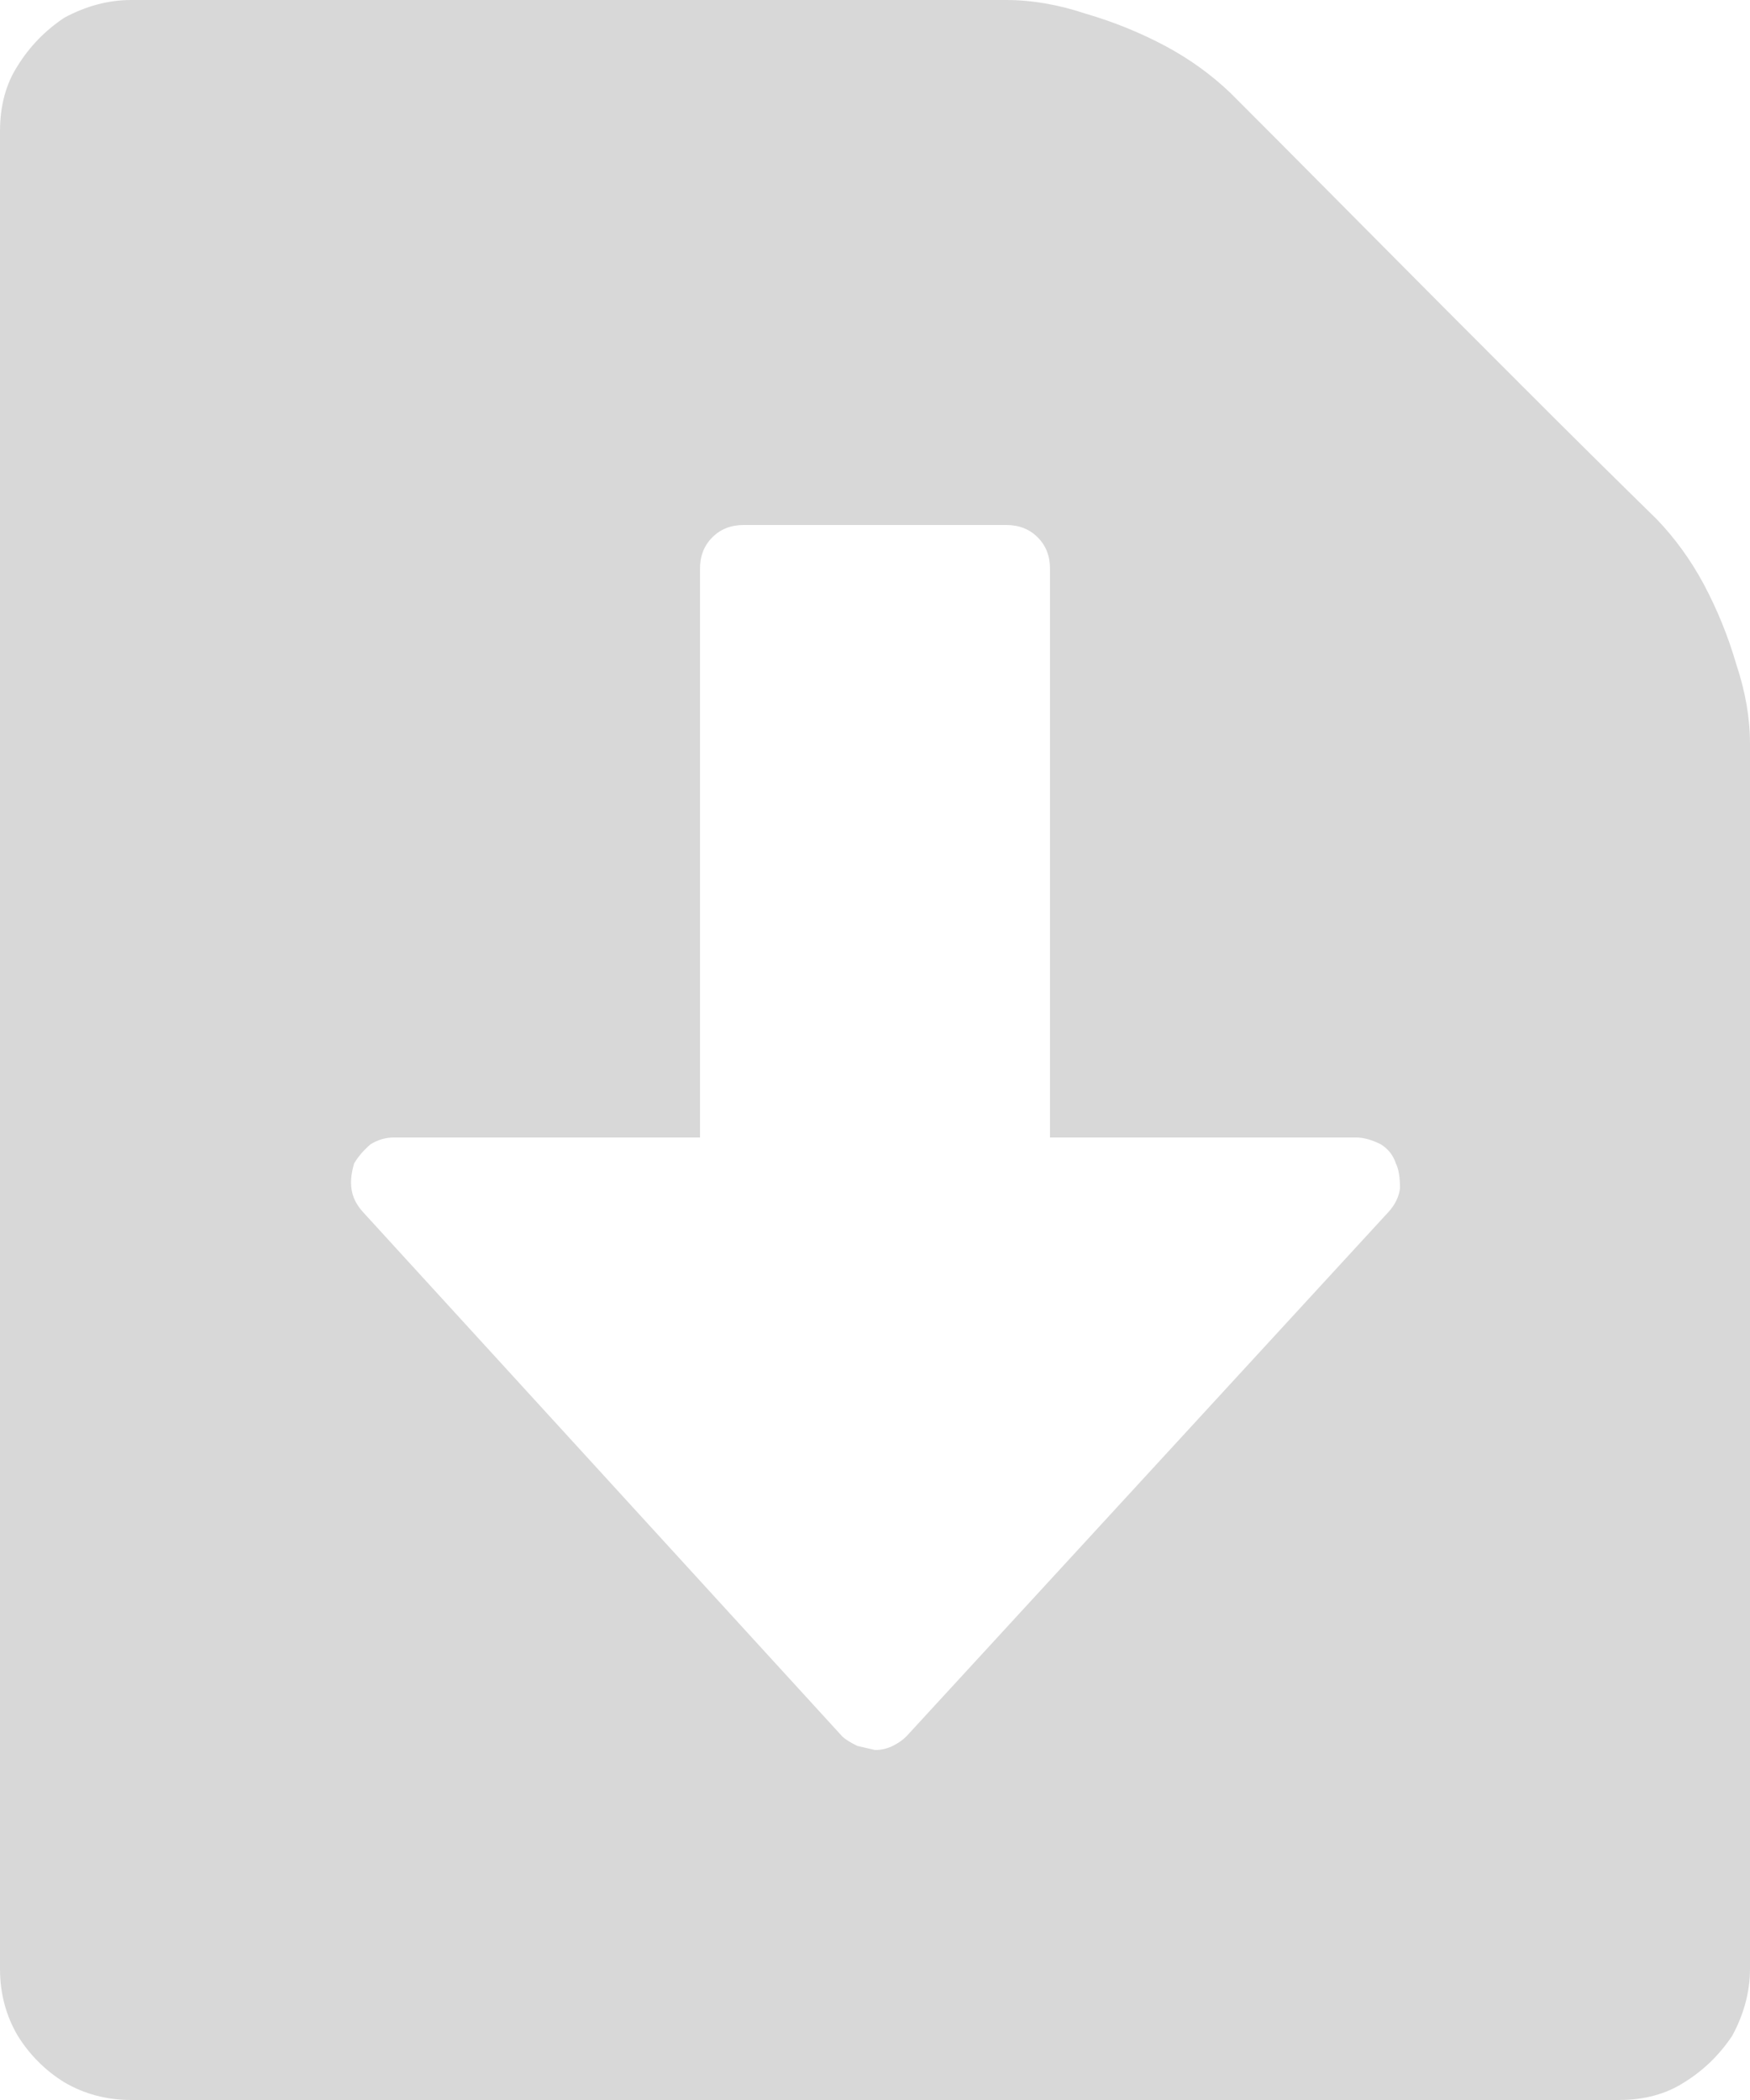 <svg width="20" height="24" viewBox="0 0 20 24" fill="none" xmlns="http://www.w3.org/2000/svg">
<path d="M0 22.5V1.5C0 1.208 0.068 0.958 0.203 0.75C0.339 0.531 0.516 0.349 0.734 0.203C0.984 0.068 1.24 0 1.5 0H11.5C11.792 0 12.094 0.052 12.406 0.156C12.729 0.25 13.037 0.375 13.328 0.531C13.599 0.677 13.844 0.854 14.062 1.062C14.427 1.427 14.938 1.94 15.594 2.602C16.25 3.263 16.849 3.865 17.391 4.406C17.932 4.948 18.448 5.458 18.938 5.938C19.146 6.156 19.323 6.401 19.469 6.672C19.625 6.964 19.75 7.271 19.844 7.594C19.948 7.906 20 8.208 20 8.5V22.5C20 22.76 19.932 23.016 19.797 23.266C19.651 23.484 19.469 23.662 19.25 23.797C19.042 23.932 18.792 24 18.5 24H1.5C1.219 24 0.964 23.932 0.734 23.797C0.516 23.662 0.339 23.484 0.203 23.266C0.068 23.037 0 22.781 0 22.5ZM12 6.5C12 6.354 11.953 6.234 11.859 6.141C11.766 6.047 11.646 6 11.5 6H8.5C8.354 6 8.234 6.047 8.141 6.141C8.047 6.234 8 6.354 8 6.5V13H4.5C4.406 13 4.318 13.026 4.234 13.078C4.151 13.151 4.089 13.224 4.047 13.297C4.016 13.401 4.005 13.495 4.016 13.578C4.026 13.672 4.068 13.76 4.141 13.844L9.625 19.844C9.656 19.875 9.714 19.912 9.797 19.953L10 20C10.073 20 10.141 19.984 10.203 19.953C10.266 19.922 10.318 19.885 10.359 19.844L15.875 13.844C15.948 13.76 15.99 13.672 16 13.578C16 13.453 15.984 13.359 15.953 13.297C15.922 13.203 15.865 13.13 15.781 13.078C15.677 13.026 15.583 13 15.5 13H12V6.5Z" fill="#D8D8D8"/>
</svg>

